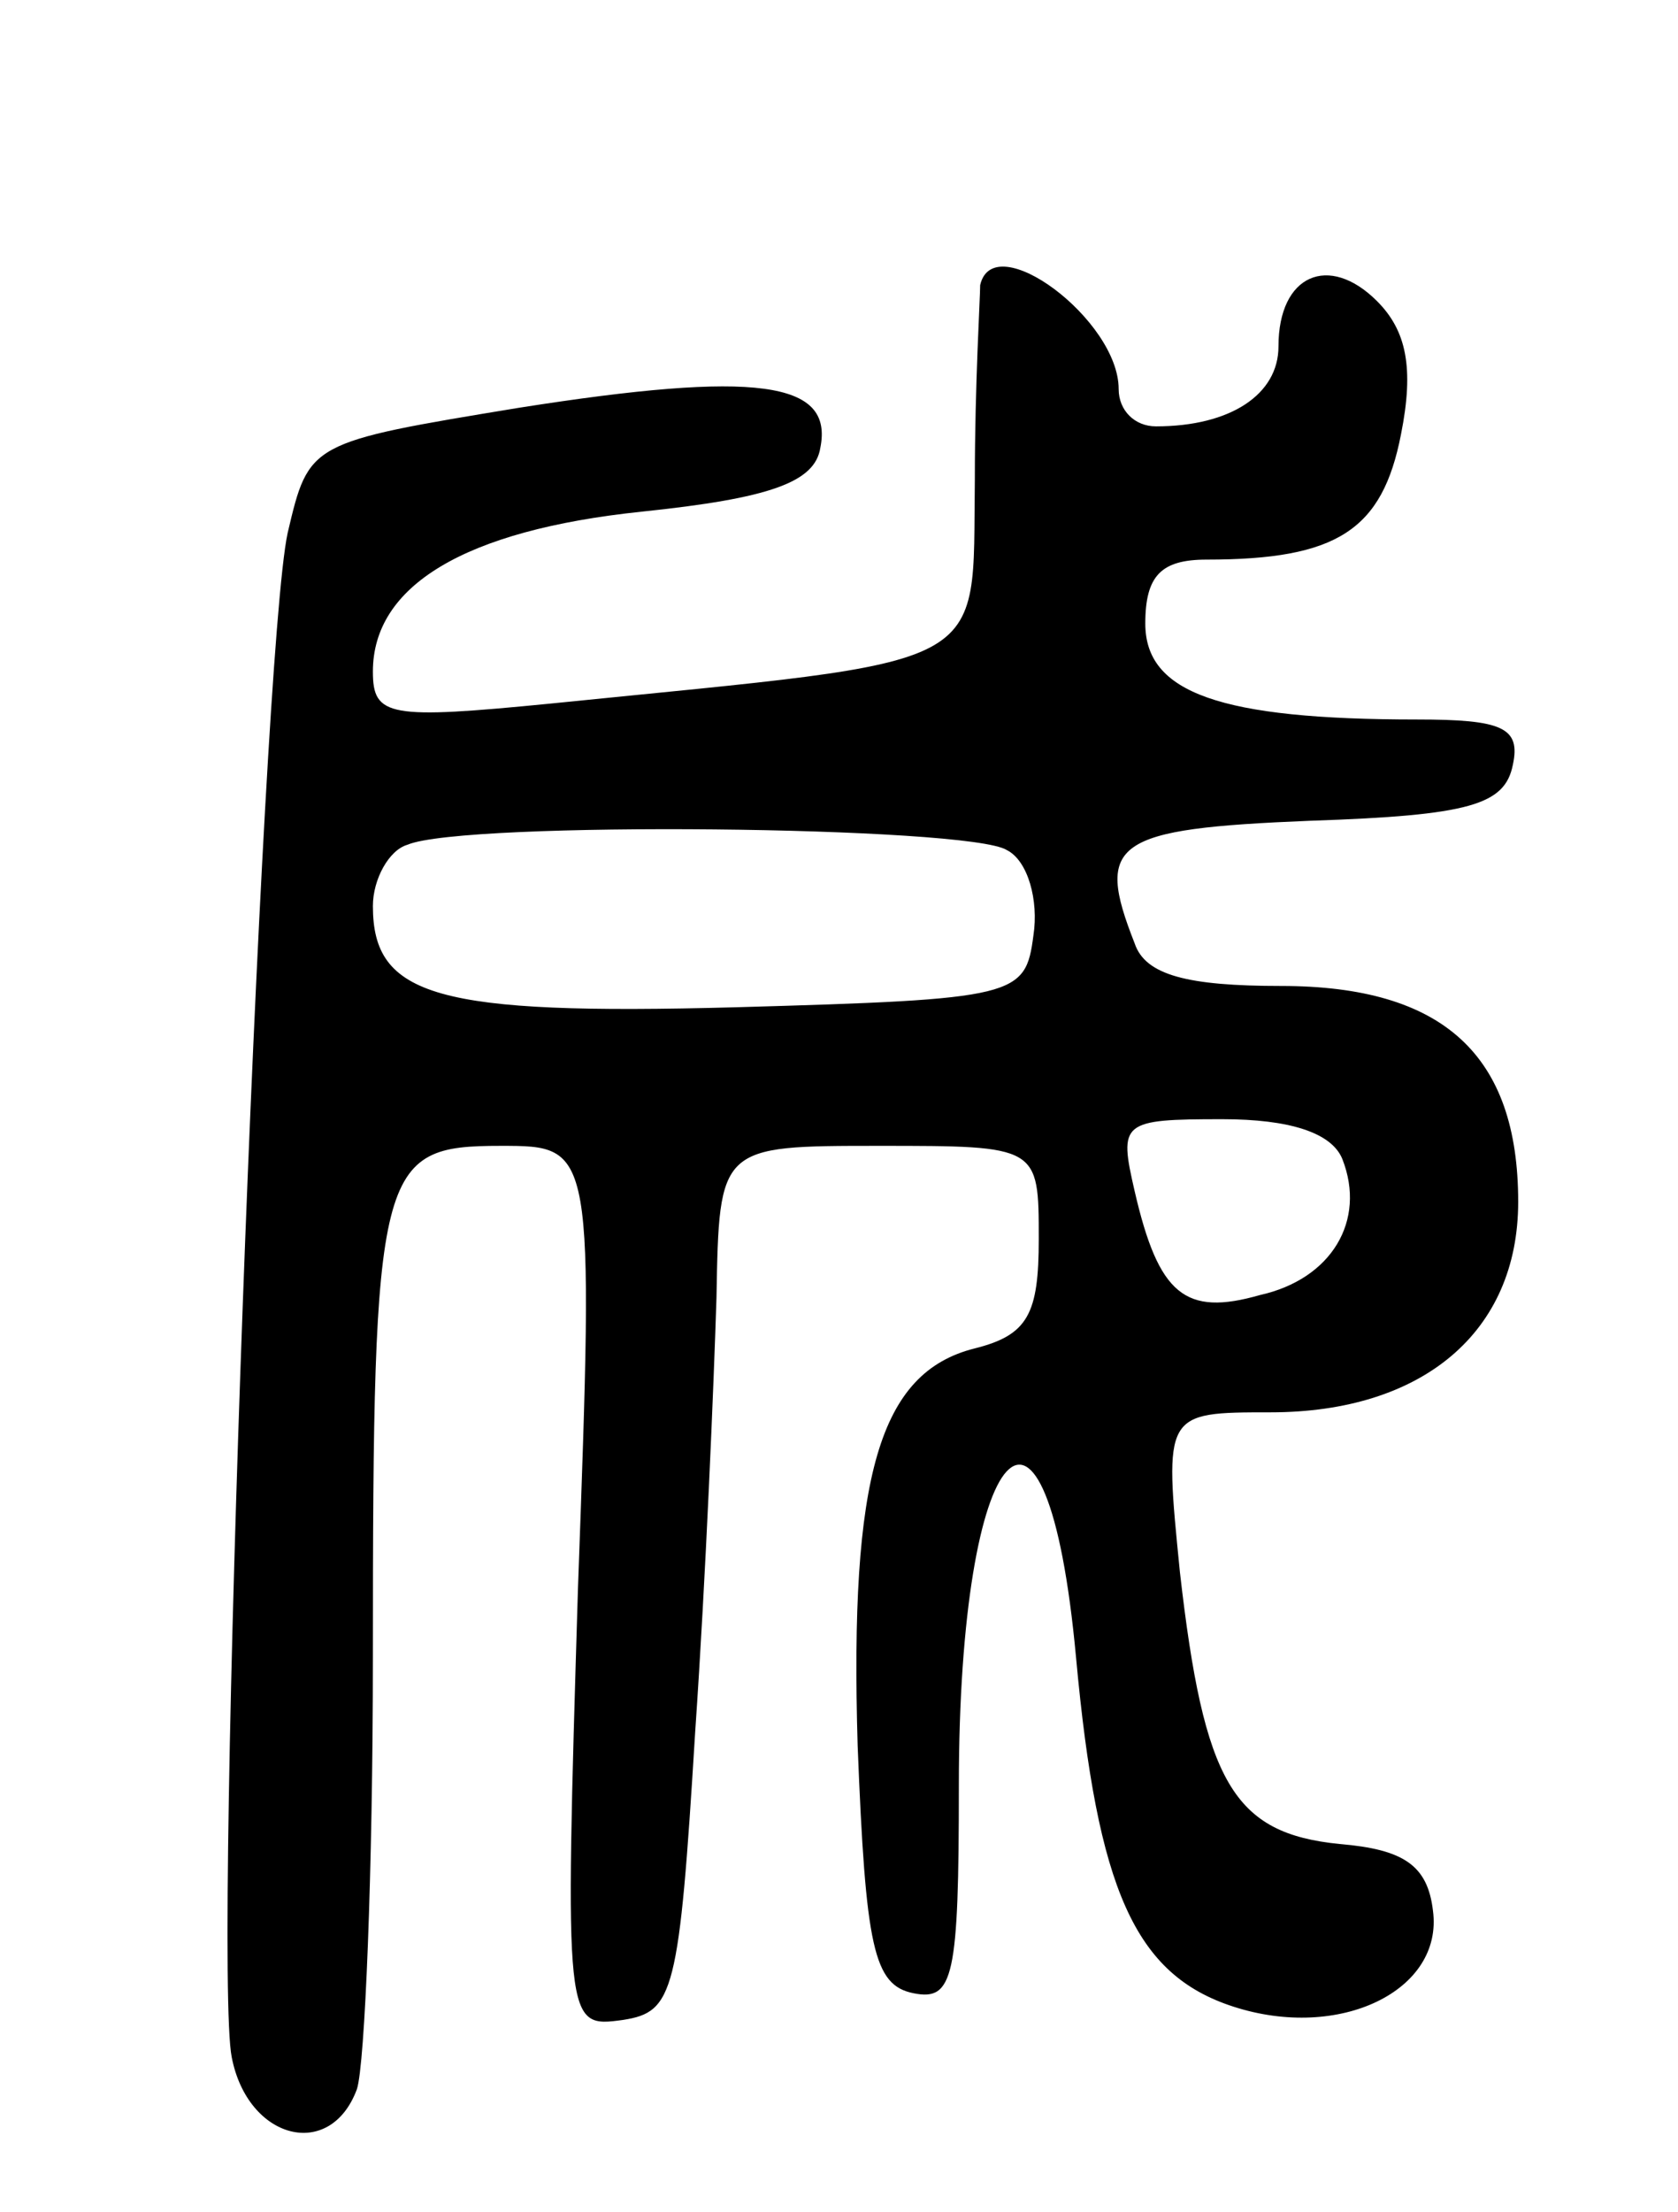 <svg version="1.0" xmlns="http://www.w3.org/2000/svg"
 width="63pt" height="83pt" viewBox="0 0 63 83"
 preserveAspectRatio="xMidYMid meet">
<g transform="translate(0,83) scale(0.1,-0.1)"
fill="#000000" stroke="none">
<path d="M368 723 c0 -5 -2 -37 -2 -73 -1 -73 9 -67 -159 -84 -61 -6 -67 -5
-67 12 0 32 34 53 101 60 48 5 65 11 67 24 5 25 -24 29 -113 15 -79 -13 -79
-13 -87 -47 -10 -46 -28 -537 -21 -572 6 -31 37 -39 47 -12 3 9 6 82 6 162 0
185 2 192 48 192 35 0 35 0 29 -166 -5 -165 -5 -165 17 -162 19 3 21 10 27
108 4 58 7 131 8 163 1 57 1 57 61 57 60 0 60 0 60 -35 0 -28 -4 -36 -24 -41
-36 -9 -47 -48 -44 -149 3 -76 6 -90 21 -93 15 -3 17 6 17 78 0 131 33 167 44
48 8 -87 22 -119 59 -131 40 -13 79 6 75 36 -2 17 -11 23 -35 25 -40 4 -51 23
-60 102 -6 60 -6 60 34 60 57 0 93 30 93 79 0 55 -28 81 -89 81 -35 0 -51 4
-55 16 -15 38 -8 43 66 46 60 2 73 6 76 21 3 14 -4 17 -36 17 -74 0 -102 10
-102 36 0 18 6 24 23 24 49 0 66 11 73 47 5 25 2 39 -9 50 -18 18 -37 10 -37
-17 0 -18 -18 -30 -46 -30 -8 0 -14 6 -14 14 0 26 -47 61 -52 39z m10 -212 c8
-4 12 -19 10 -32 -3 -23 -6 -24 -112 -27 -112 -3 -136 4 -136 38 0 10 6 21 13
23 21 9 211 7 225 -2z m126 -116 c9 -23 -4 -45 -31 -51 -28 -8 -38 0 -47 39
-6 26 -5 27 33 27 25 0 41 -5 45 -15z"/>
</g>
</svg>
